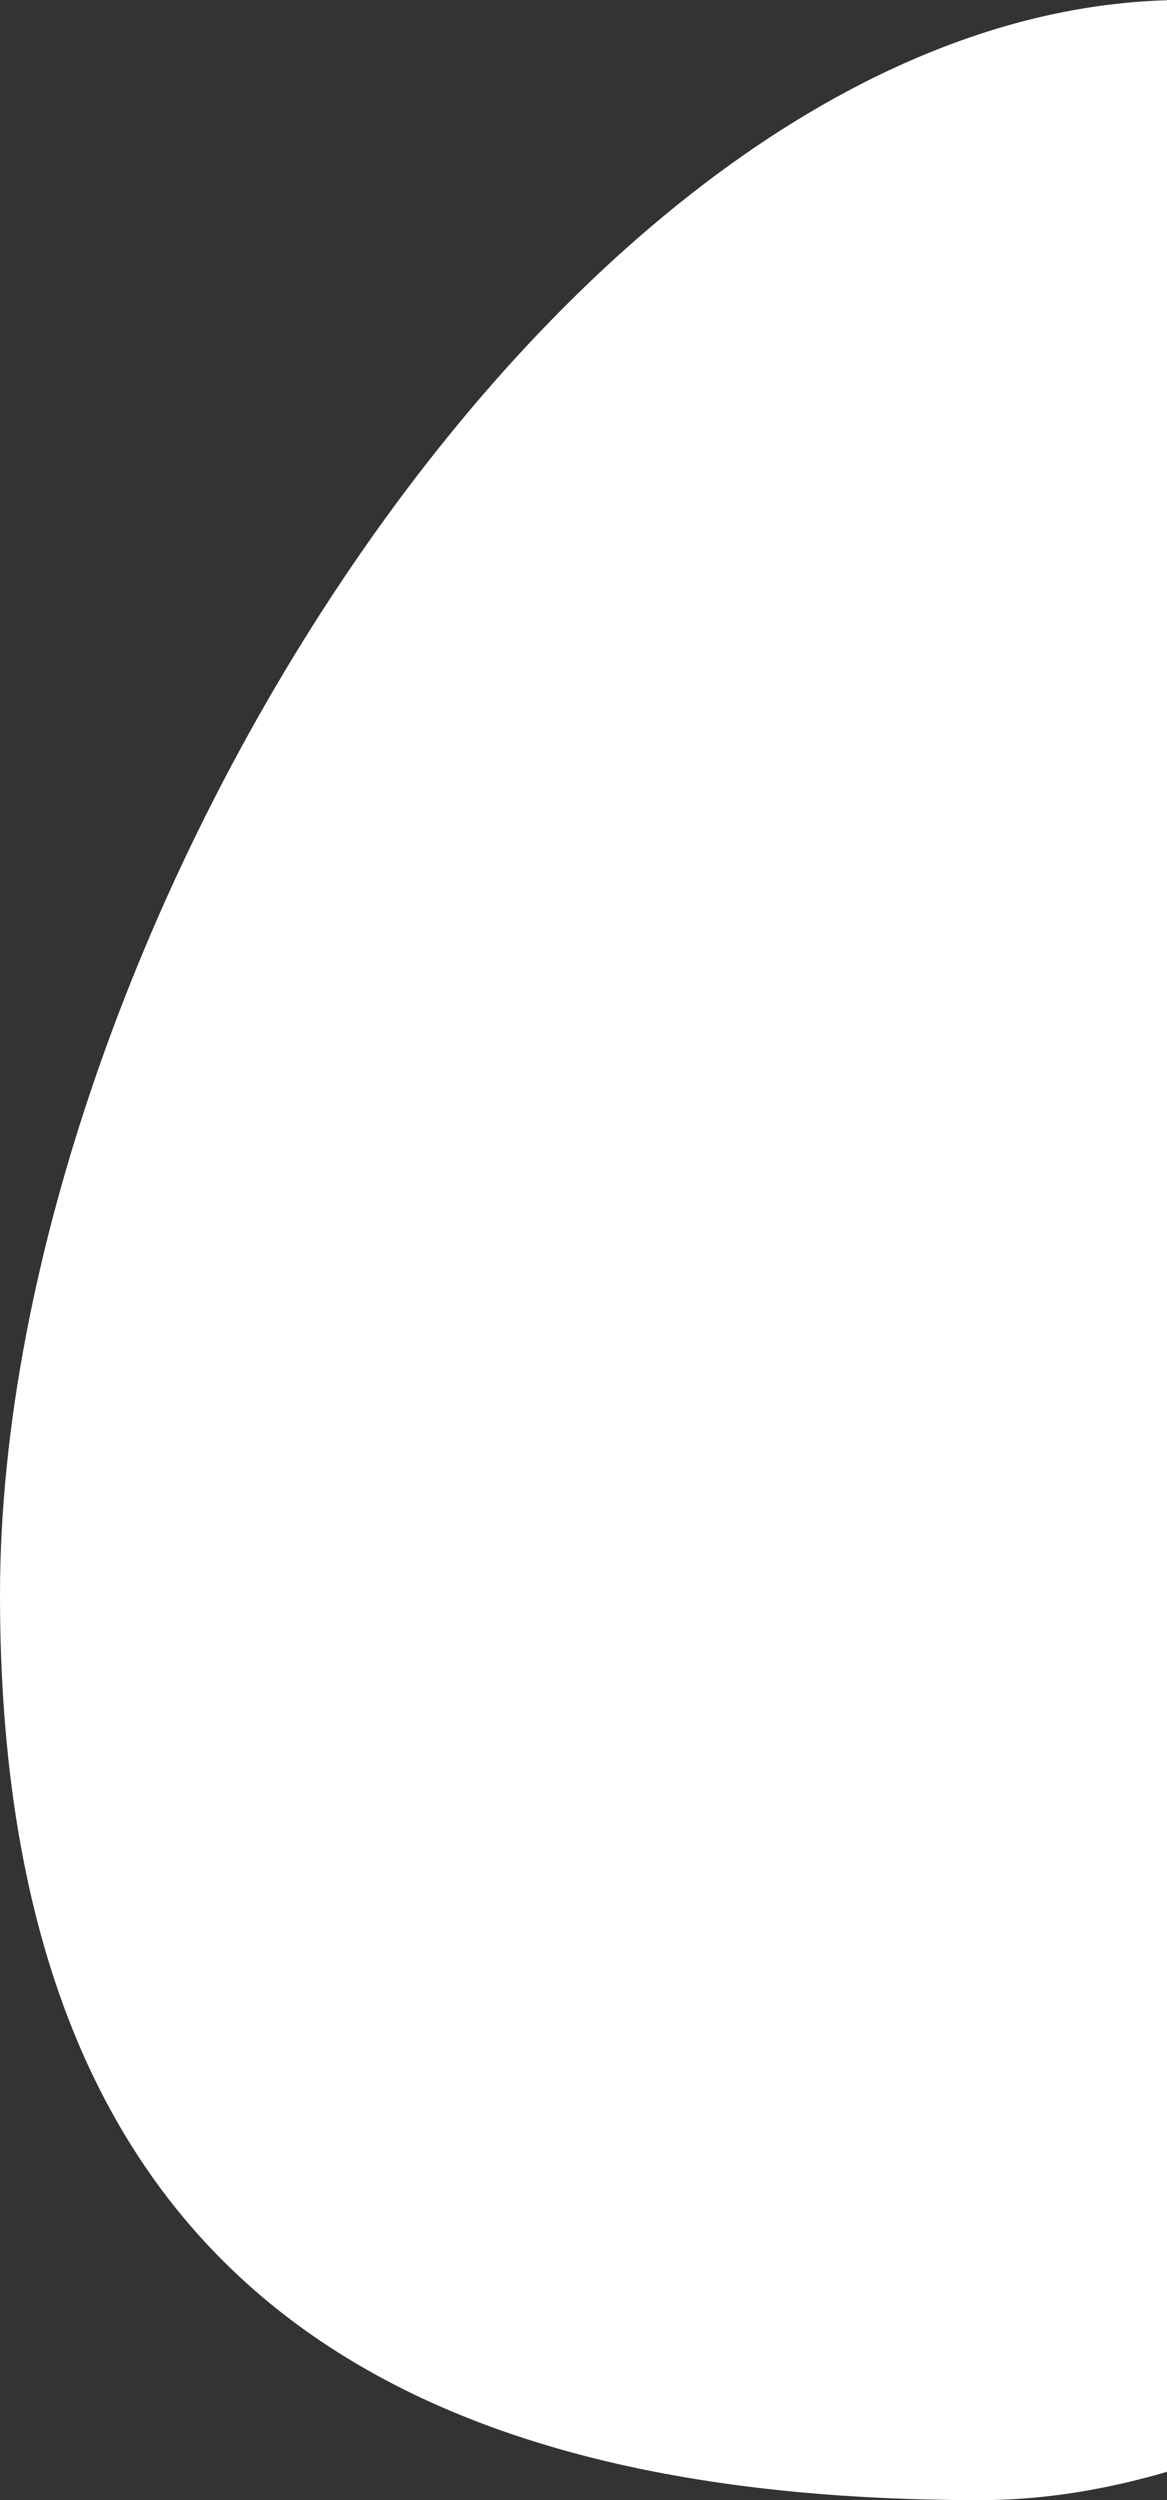<svg width="92" height="197" viewBox="0 0 92 197" fill="none" xmlns="http://www.w3.org/2000/svg">
<rect x="0" y="0" width="92" height="197" fill="#333333" stroke="none"/>
<path d="M77.279 197C29.264 197 7.47886e-06 177.984 9.76503e-06 125.682C1.20512e-05 73.381 45.364 -6.01628e-06 93.378 -3.91749e-06C141.393 -1.8187e-06 183 15.509 183 67.81C183 120.112 125.293 197 77.279 197Z" fill="white"/>
</svg>
